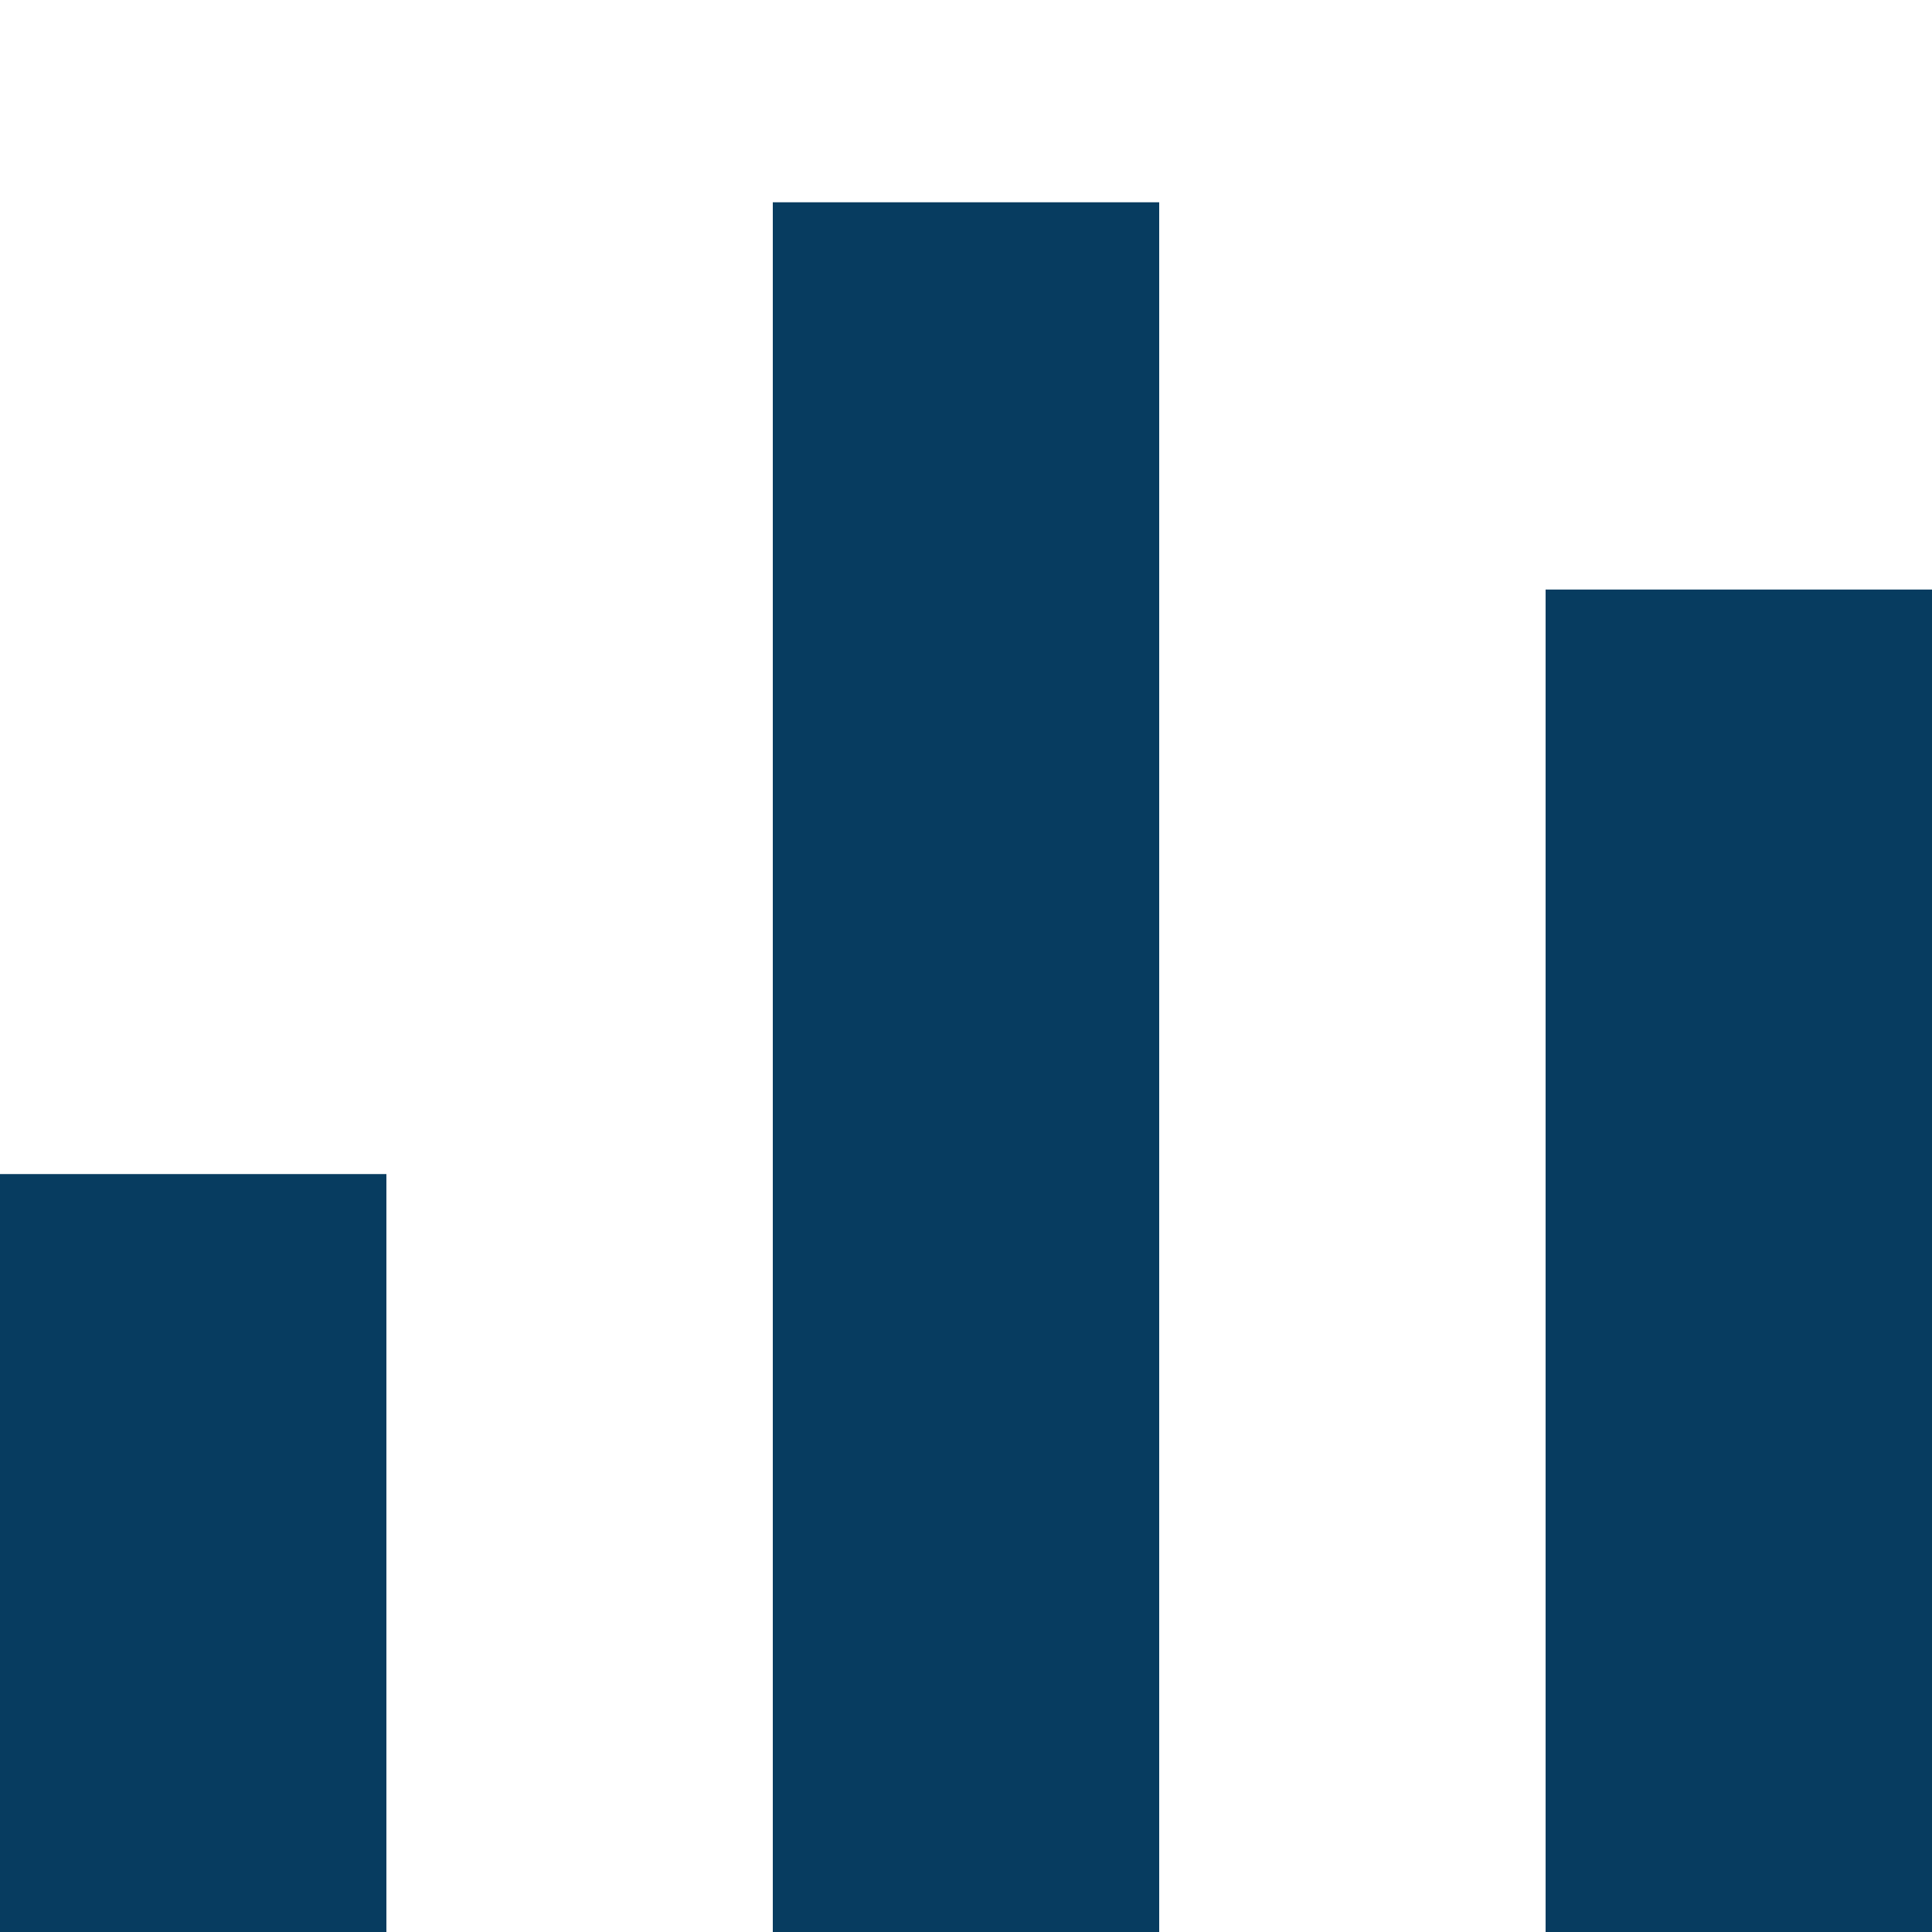 <?xml version="1.0" encoding="utf-8"?>
<!-- Generator: Adobe Illustrator 16.0.0, SVG Export Plug-In . SVG Version: 6.00 Build 0)  -->
<!DOCTYPE svg PUBLIC "-//W3C//DTD SVG 1.1//EN" "http://www.w3.org/Graphics/SVG/1.1/DTD/svg11.dtd">
<svg version="1.1" id="Layer_1" xmlns="http://www.w3.org/2000/svg" xmlns:xlink="http://www.w3.org/1999/xlink" x="0px" y="0px"
	 width="20px" height="20px" viewBox="0 0 20 20" enable-background="new 0 0 20 20" xml:space="preserve">
<g>
	<g>
		<path fill="#073C60" d="M12.129-22.298L6.303-16.47l-1.476-1.478l3.312-3.311H0v-2.083h8.139L4.83-26.65l1.474-1.476
			L12.129-22.298z M20-29.134v13.746h-8.458v-2.084h6.375v-9.576h-6.375v-2.088H20V-29.134z"/>
	</g>
</g>
<g>
	<rect y="12.154" fill="#073C60" width="4" height="7.846"/>
</g>
<g>
	<rect x="8" y="2.094" fill="#073C60" width="4" height="17.906"/>
</g>
<g>
	<rect x="16" y="6.103" fill="#073C60" width="4" height="13.897"/>
</g>
</svg>
